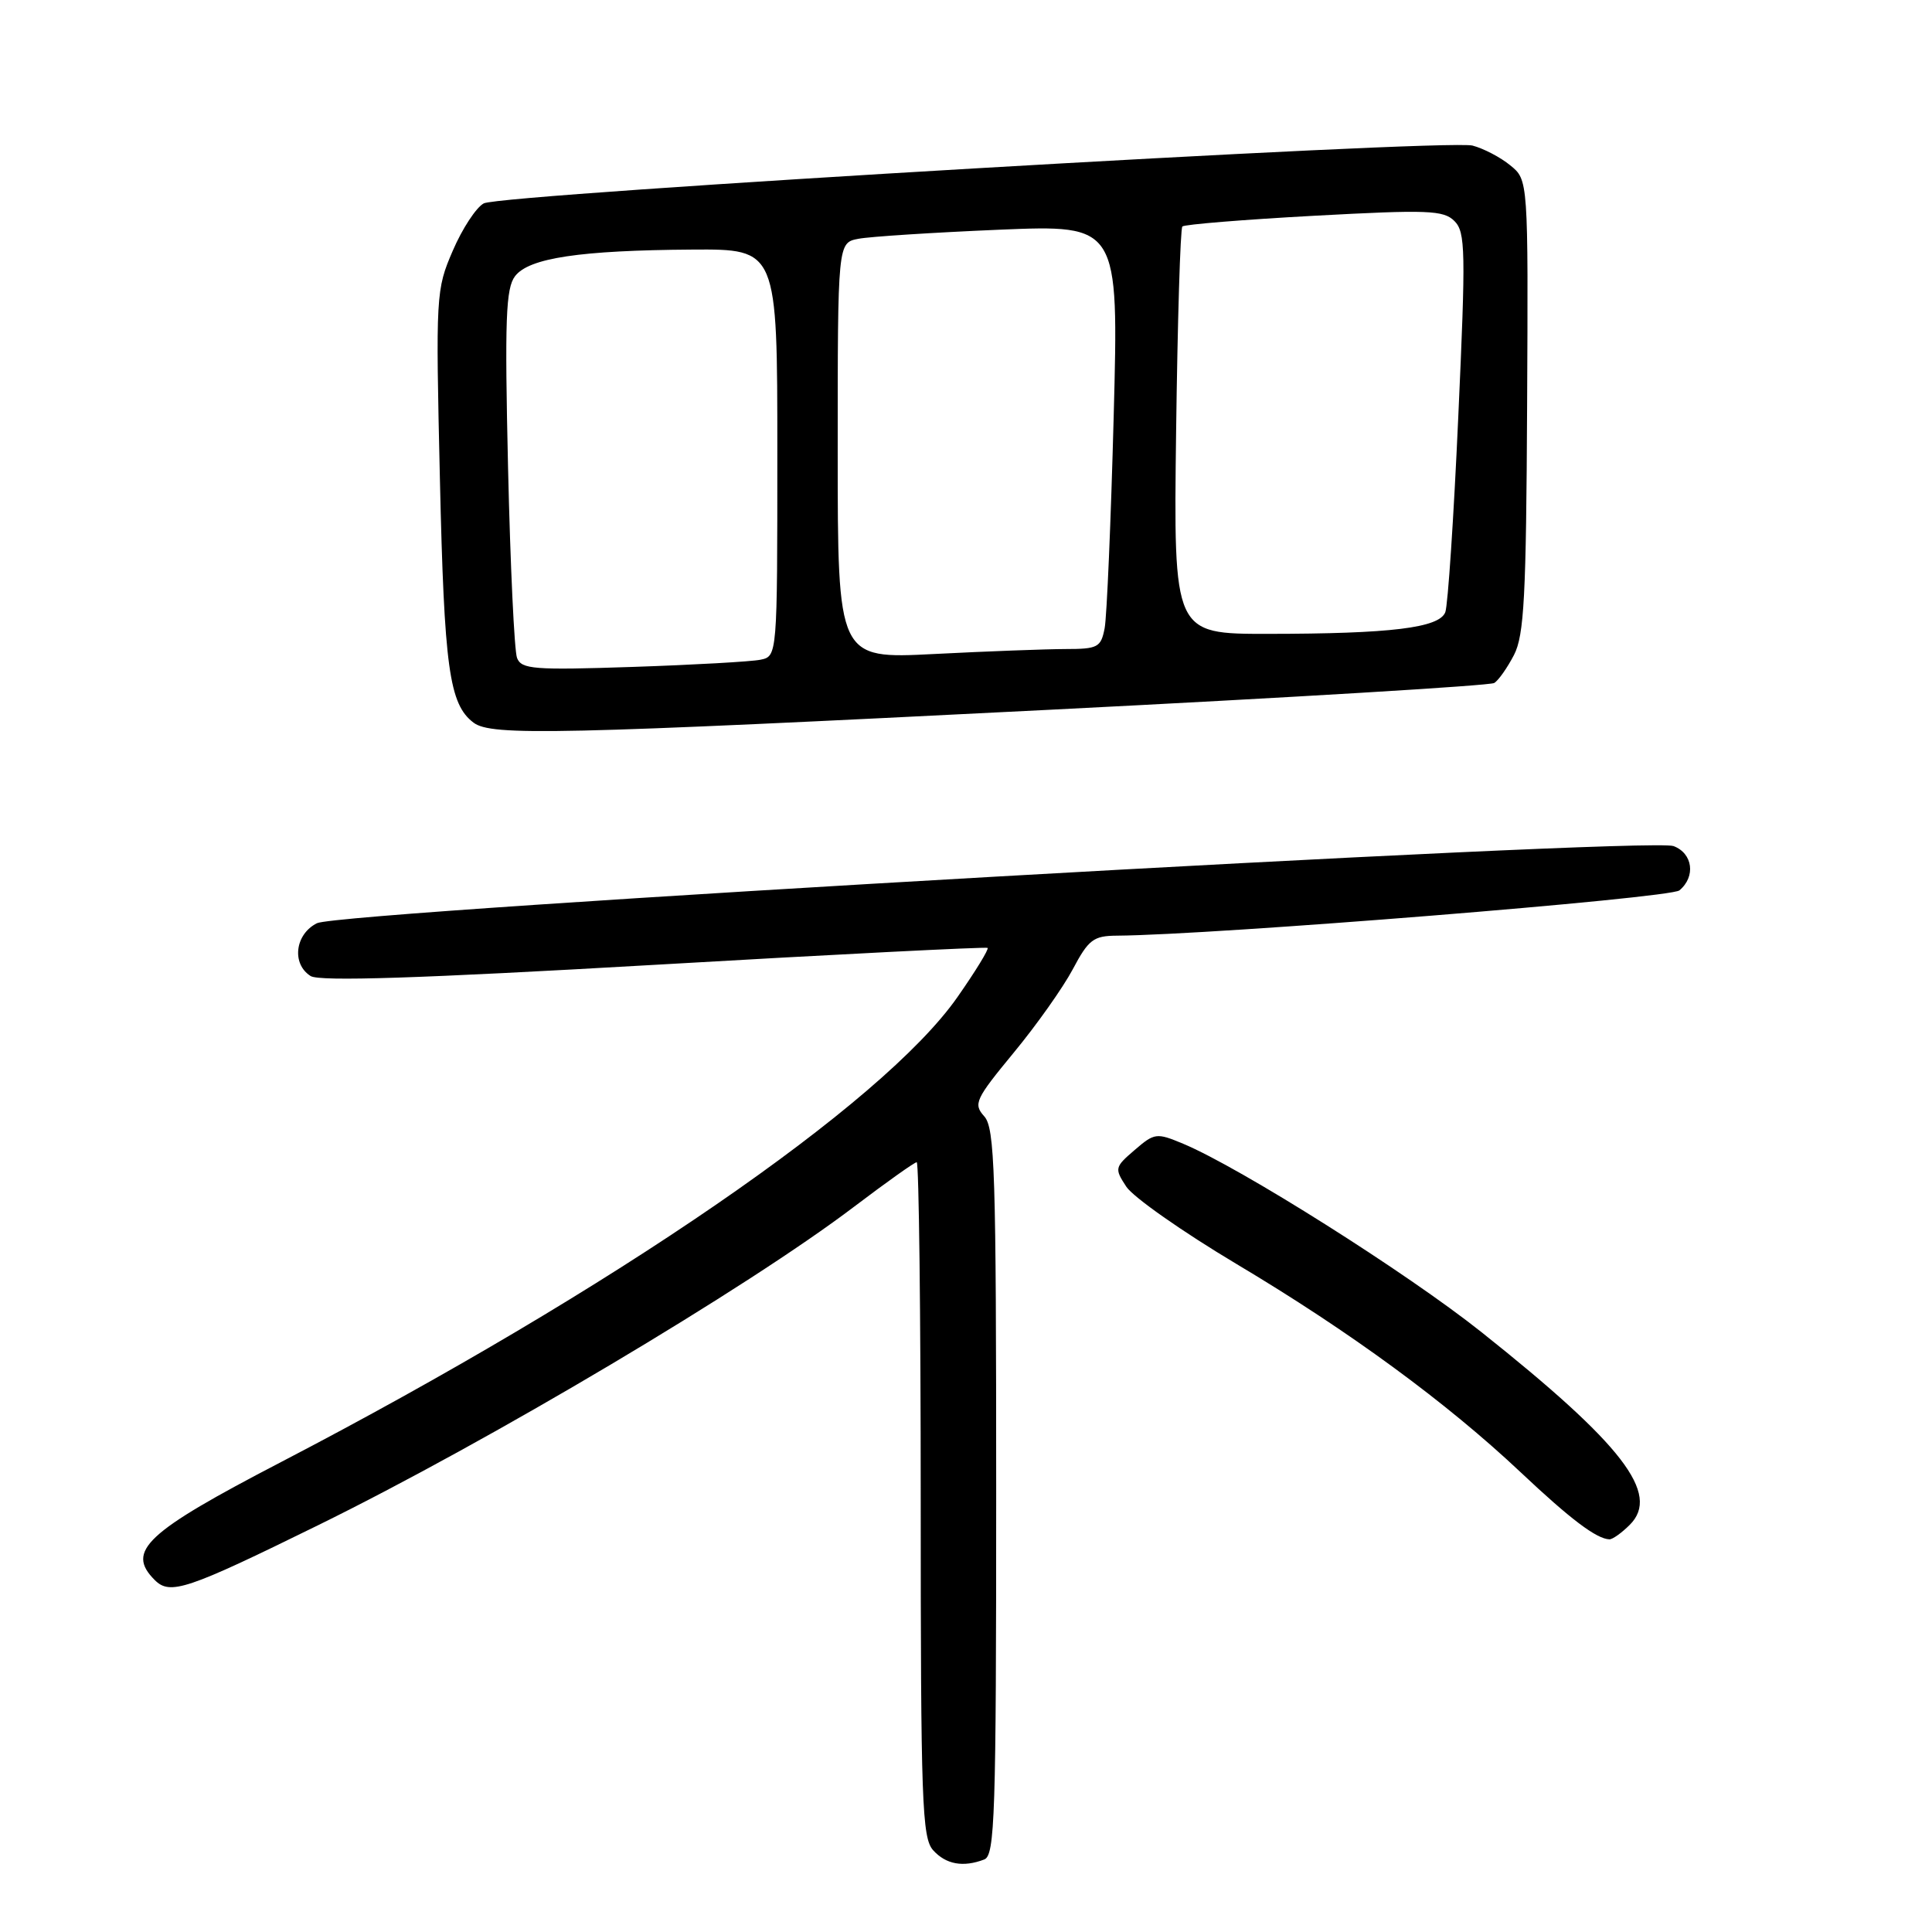 <?xml version="1.0" encoding="UTF-8" standalone="no"?>
<!DOCTYPE svg PUBLIC "-//W3C//DTD SVG 1.1//EN" "http://www.w3.org/Graphics/SVG/1.1/DTD/svg11.dtd" >
<svg xmlns="http://www.w3.org/2000/svg" xmlns:xlink="http://www.w3.org/1999/xlink" version="1.1" viewBox="0 0 256 256">
 <g >
 <path fill="currentColor"
d=" M 130.42 246.39 C 131.83 245.85 132.00 240.63 132.00 197.72 C 132.00 155.25 131.82 149.45 130.41 147.91 C 128.95 146.28 129.23 145.66 134.31 139.50 C 137.33 135.85 140.86 130.86 142.15 128.43 C 144.24 124.49 144.89 124.00 148.00 123.98 C 160.80 123.89 221.27 119.02 222.53 117.98 C 224.72 116.16 224.31 113.07 221.75 112.11 C 218.47 110.88 45.21 120.74 42.00 122.33 C 39.09 123.78 38.61 127.72 41.16 129.33 C 42.33 130.07 55.63 129.64 86.66 127.85 C 110.77 126.45 130.66 125.45 130.86 125.60 C 131.06 125.76 129.26 128.70 126.86 132.13 C 116.97 146.28 81.22 170.85 37.24 193.73 C 19.30 203.06 16.66 205.52 20.50 209.36 C 22.54 211.40 24.71 210.67 42.13 202.11 C 64.83 190.96 99.03 170.64 113.22 159.86 C 117.47 156.64 121.18 154.00 121.47 154.00 C 121.76 154.00 122.00 174.10 122.00 198.67 C 122.00 238.84 122.17 243.53 123.65 245.17 C 125.35 247.05 127.63 247.46 130.42 246.39 Z  M 215.96 202.04 C 220.06 197.94 215.01 191.39 196.27 176.49 C 186.40 168.64 164.33 154.71 156.77 151.55 C 153.25 150.08 152.98 150.11 150.35 152.38 C 147.70 154.65 147.66 154.83 149.24 157.24 C 150.14 158.62 156.70 163.22 163.80 167.46 C 178.88 176.45 191.67 185.83 201.50 195.09 C 208.10 201.31 211.53 203.90 213.25 203.97 C 213.66 203.99 214.88 203.12 215.96 202.04 Z  M 139.24 94.04 C 170.99 92.44 197.43 90.85 197.99 90.50 C 198.56 90.16 199.73 88.48 200.61 86.79 C 201.96 84.18 202.23 79.02 202.35 53.77 C 202.50 23.84 202.50 23.84 200.12 21.91 C 198.82 20.84 196.57 19.67 195.12 19.29 C 191.63 18.39 66.43 25.70 64.10 26.95 C 63.10 27.48 61.25 30.30 60.00 33.21 C 57.76 38.39 57.73 39.04 58.29 63.50 C 58.86 88.51 59.52 93.31 62.74 95.75 C 65.09 97.54 73.77 97.34 139.24 94.04 Z  M 68.51 87.18 C 68.15 86.26 67.62 74.93 67.32 62.00 C 66.87 42.33 67.02 38.19 68.25 36.59 C 70.09 34.18 76.85 33.17 91.75 33.07 C 103.00 33.00 103.00 33.00 103.00 59.98 C 103.00 86.96 103.00 86.96 100.75 87.42 C 99.51 87.67 91.90 88.10 83.83 88.37 C 70.73 88.81 69.09 88.68 68.51 87.18 Z  M 111.00 59.73 C 111.00 32.16 111.00 32.16 113.75 31.64 C 115.26 31.35 123.64 30.81 132.37 30.44 C 148.24 29.78 148.24 29.78 147.57 55.14 C 147.20 69.09 146.66 81.74 146.37 83.25 C 145.88 85.78 145.47 86.00 141.17 86.00 C 138.60 86.01 130.76 86.30 123.75 86.66 C 111.00 87.31 111.00 87.31 111.00 59.73 Z  M 155.84 57.25 C 156.03 42.54 156.40 30.28 156.67 30.01 C 156.93 29.74 164.79 29.10 174.12 28.59 C 189.23 27.77 191.28 27.85 192.72 29.29 C 194.19 30.76 194.23 33.21 193.23 55.21 C 192.63 68.57 191.85 80.23 191.51 81.12 C 190.71 83.20 184.29 83.98 168.00 83.99 C 155.50 84.00 155.50 84.00 155.84 57.25 Z "/>
</g>
</svg>